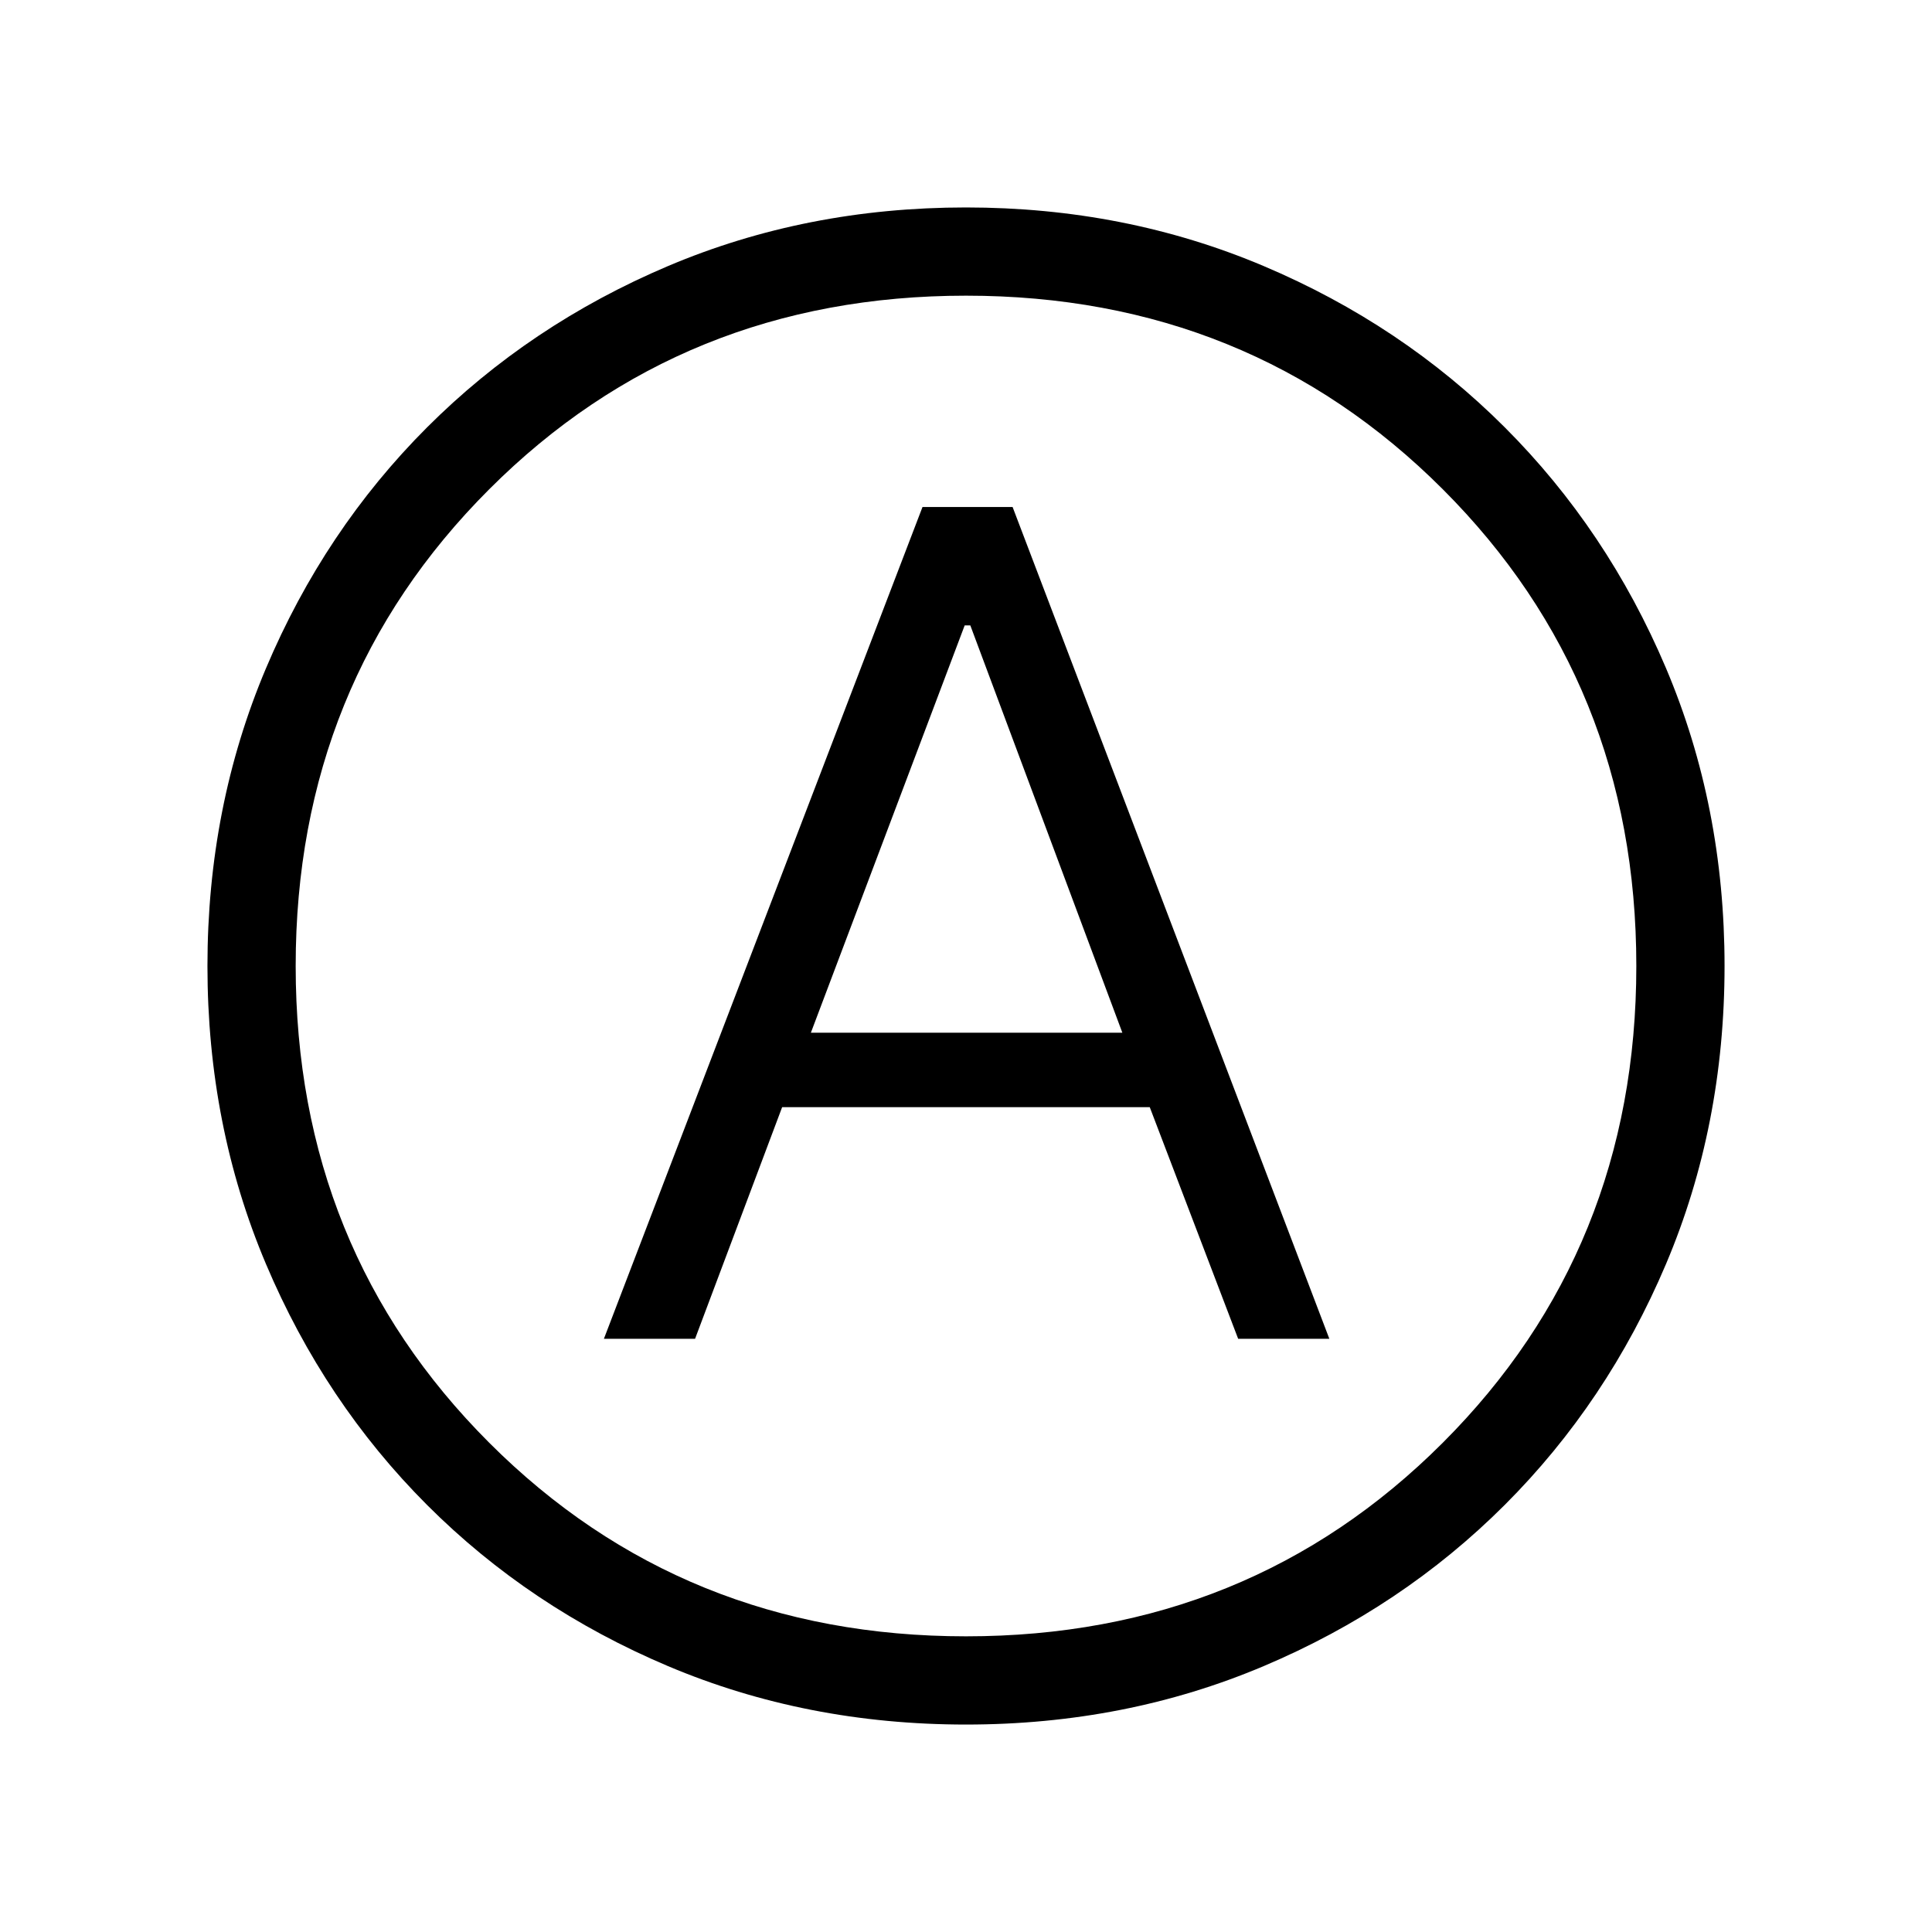 <svg xmlns="http://www.w3.org/2000/svg" height="48" viewBox="0 -960 960 960" width="48"><path d="M300.08-294.77h45.3l43.26-115.08h182.67l43.92 115.08h45.31L503.15-708.08h-44.76L300.08-294.77Zm102.84-152.08 76.42-202.38h2.81l75.54 202.38H402.92Zm77.11 343.77q-79.41 0-148.11-29.04-68.7-29.04-119.71-80.07-51-51.04-80.06-119.75-29.07-68.72-29.07-148.06 0-79.08 29.04-147.83 29.04-68.76 80.07-119.8 51.04-51.04 119.75-80.17 68.72-29.12 148.06-29.12 79.08 0 147.84 29.09 68.77 29.09 119.82 80.12t80.16 119.7q29.1 68.67 29.1 147.98 0 79.41-29.09 148.11-29.1 68.7-80.14 119.71-51.04 51-119.69 80.06-68.66 29.07-147.97 29.07ZM480-480Zm0 333.08q140.73 0 236.9-96.18 96.18-96.17 96.18-236.9 0-140.73-96.18-236.9-96.17-96.18-236.9-96.18-140.73 0-236.9 96.18-96.18 96.17-96.18 236.9 0 140.73 96.18 236.9 96.17 96.18 236.9 96.18Z"/></svg>